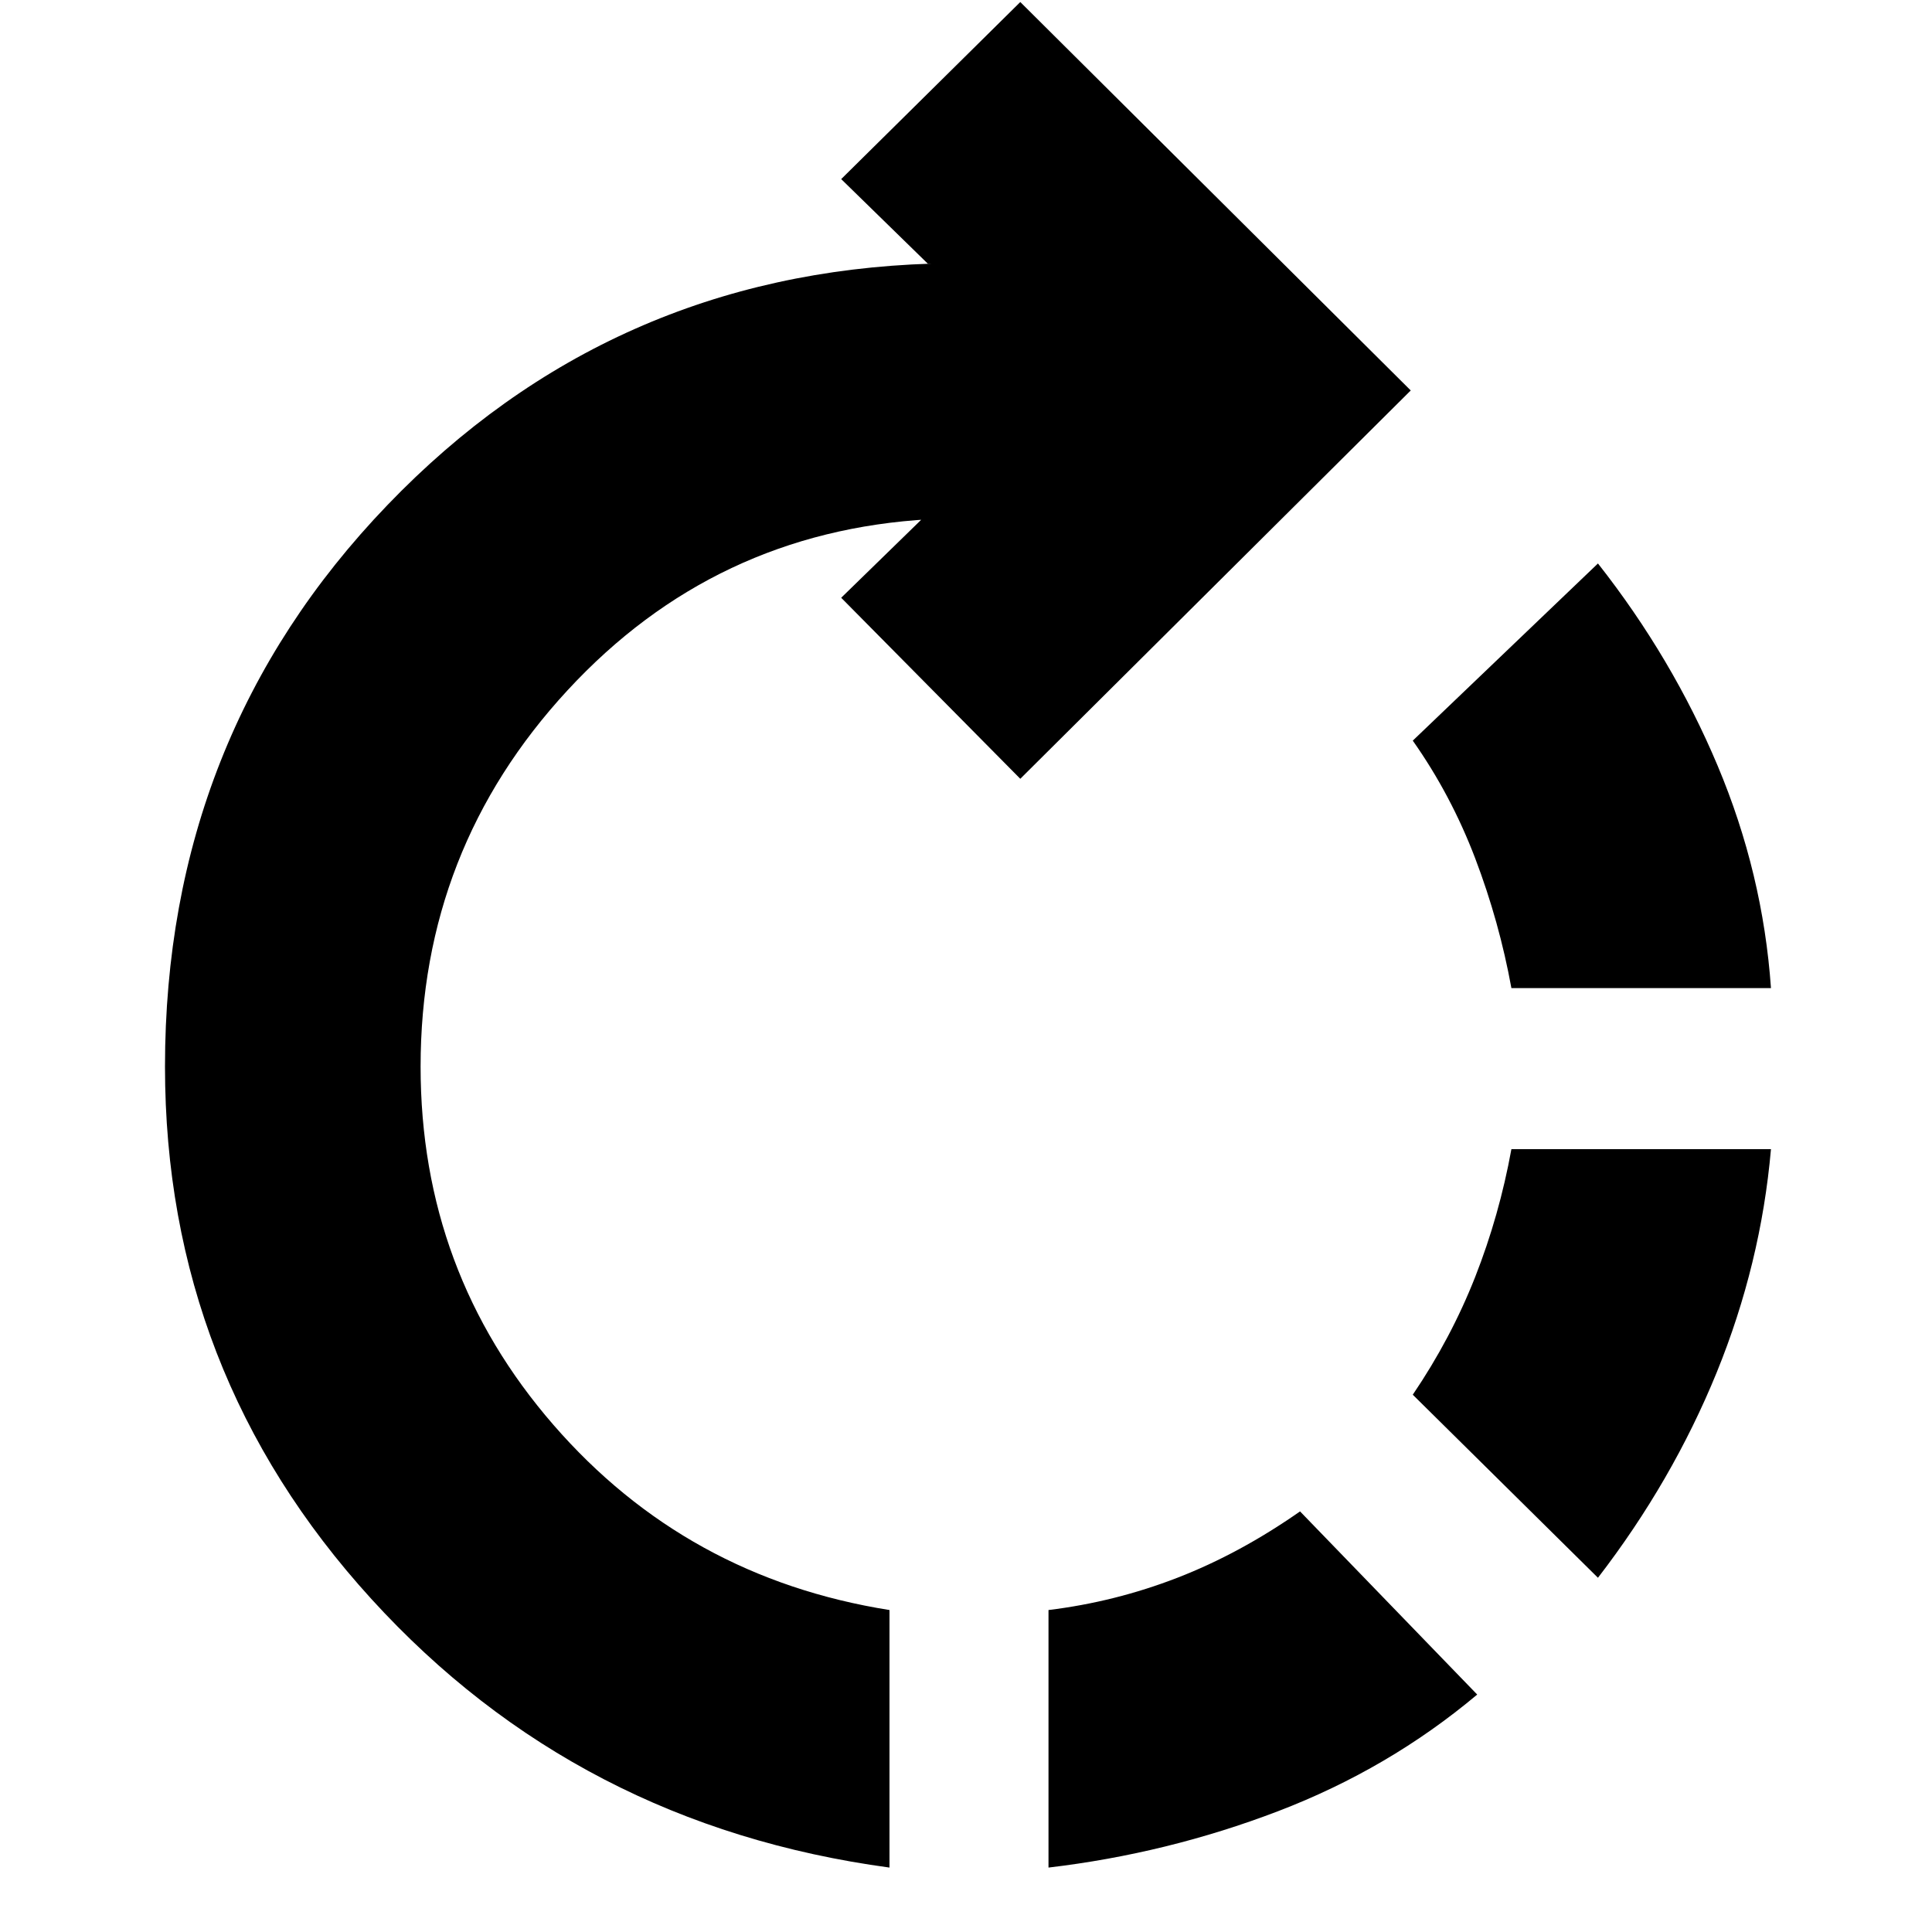 <svg xmlns="http://www.w3.org/2000/svg" height="20" width="20"><path d="M18.333 10.229H15.646Q15.521 9.542 15.271 8.885Q15.021 8.229 14.625 7.667L16.542 5.833Q17.312 6.812 17.781 7.927Q18.25 9.042 18.333 10.229ZM10.854 19.333V16.667Q11.542 16.583 12.188 16.333Q12.833 16.083 13.458 15.646L15.292 17.542Q14.375 18.312 13.229 18.75Q12.083 19.188 10.854 19.333ZM16.542 16.333 14.625 14.438Q15.021 13.854 15.271 13.219Q15.521 12.583 15.646 11.896H18.333Q18.229 13.083 17.771 14.208Q17.312 15.333 16.542 16.333ZM9.208 19.333Q5.979 18.896 3.844 16.552Q1.708 14.208 1.708 11.042Q1.708 7.625 4.01 5.229Q6.312 2.833 9.646 2.729H9.604L8.708 1.854L10.562 0.021L14.604 4.042L10.562 8.062L8.708 6.188L9.542 5.375H9.625Q7.396 5.5 5.875 7.146Q4.354 8.792 4.354 11.042Q4.354 13.167 5.729 14.75Q7.104 16.333 9.208 16.667Z"/></svg>